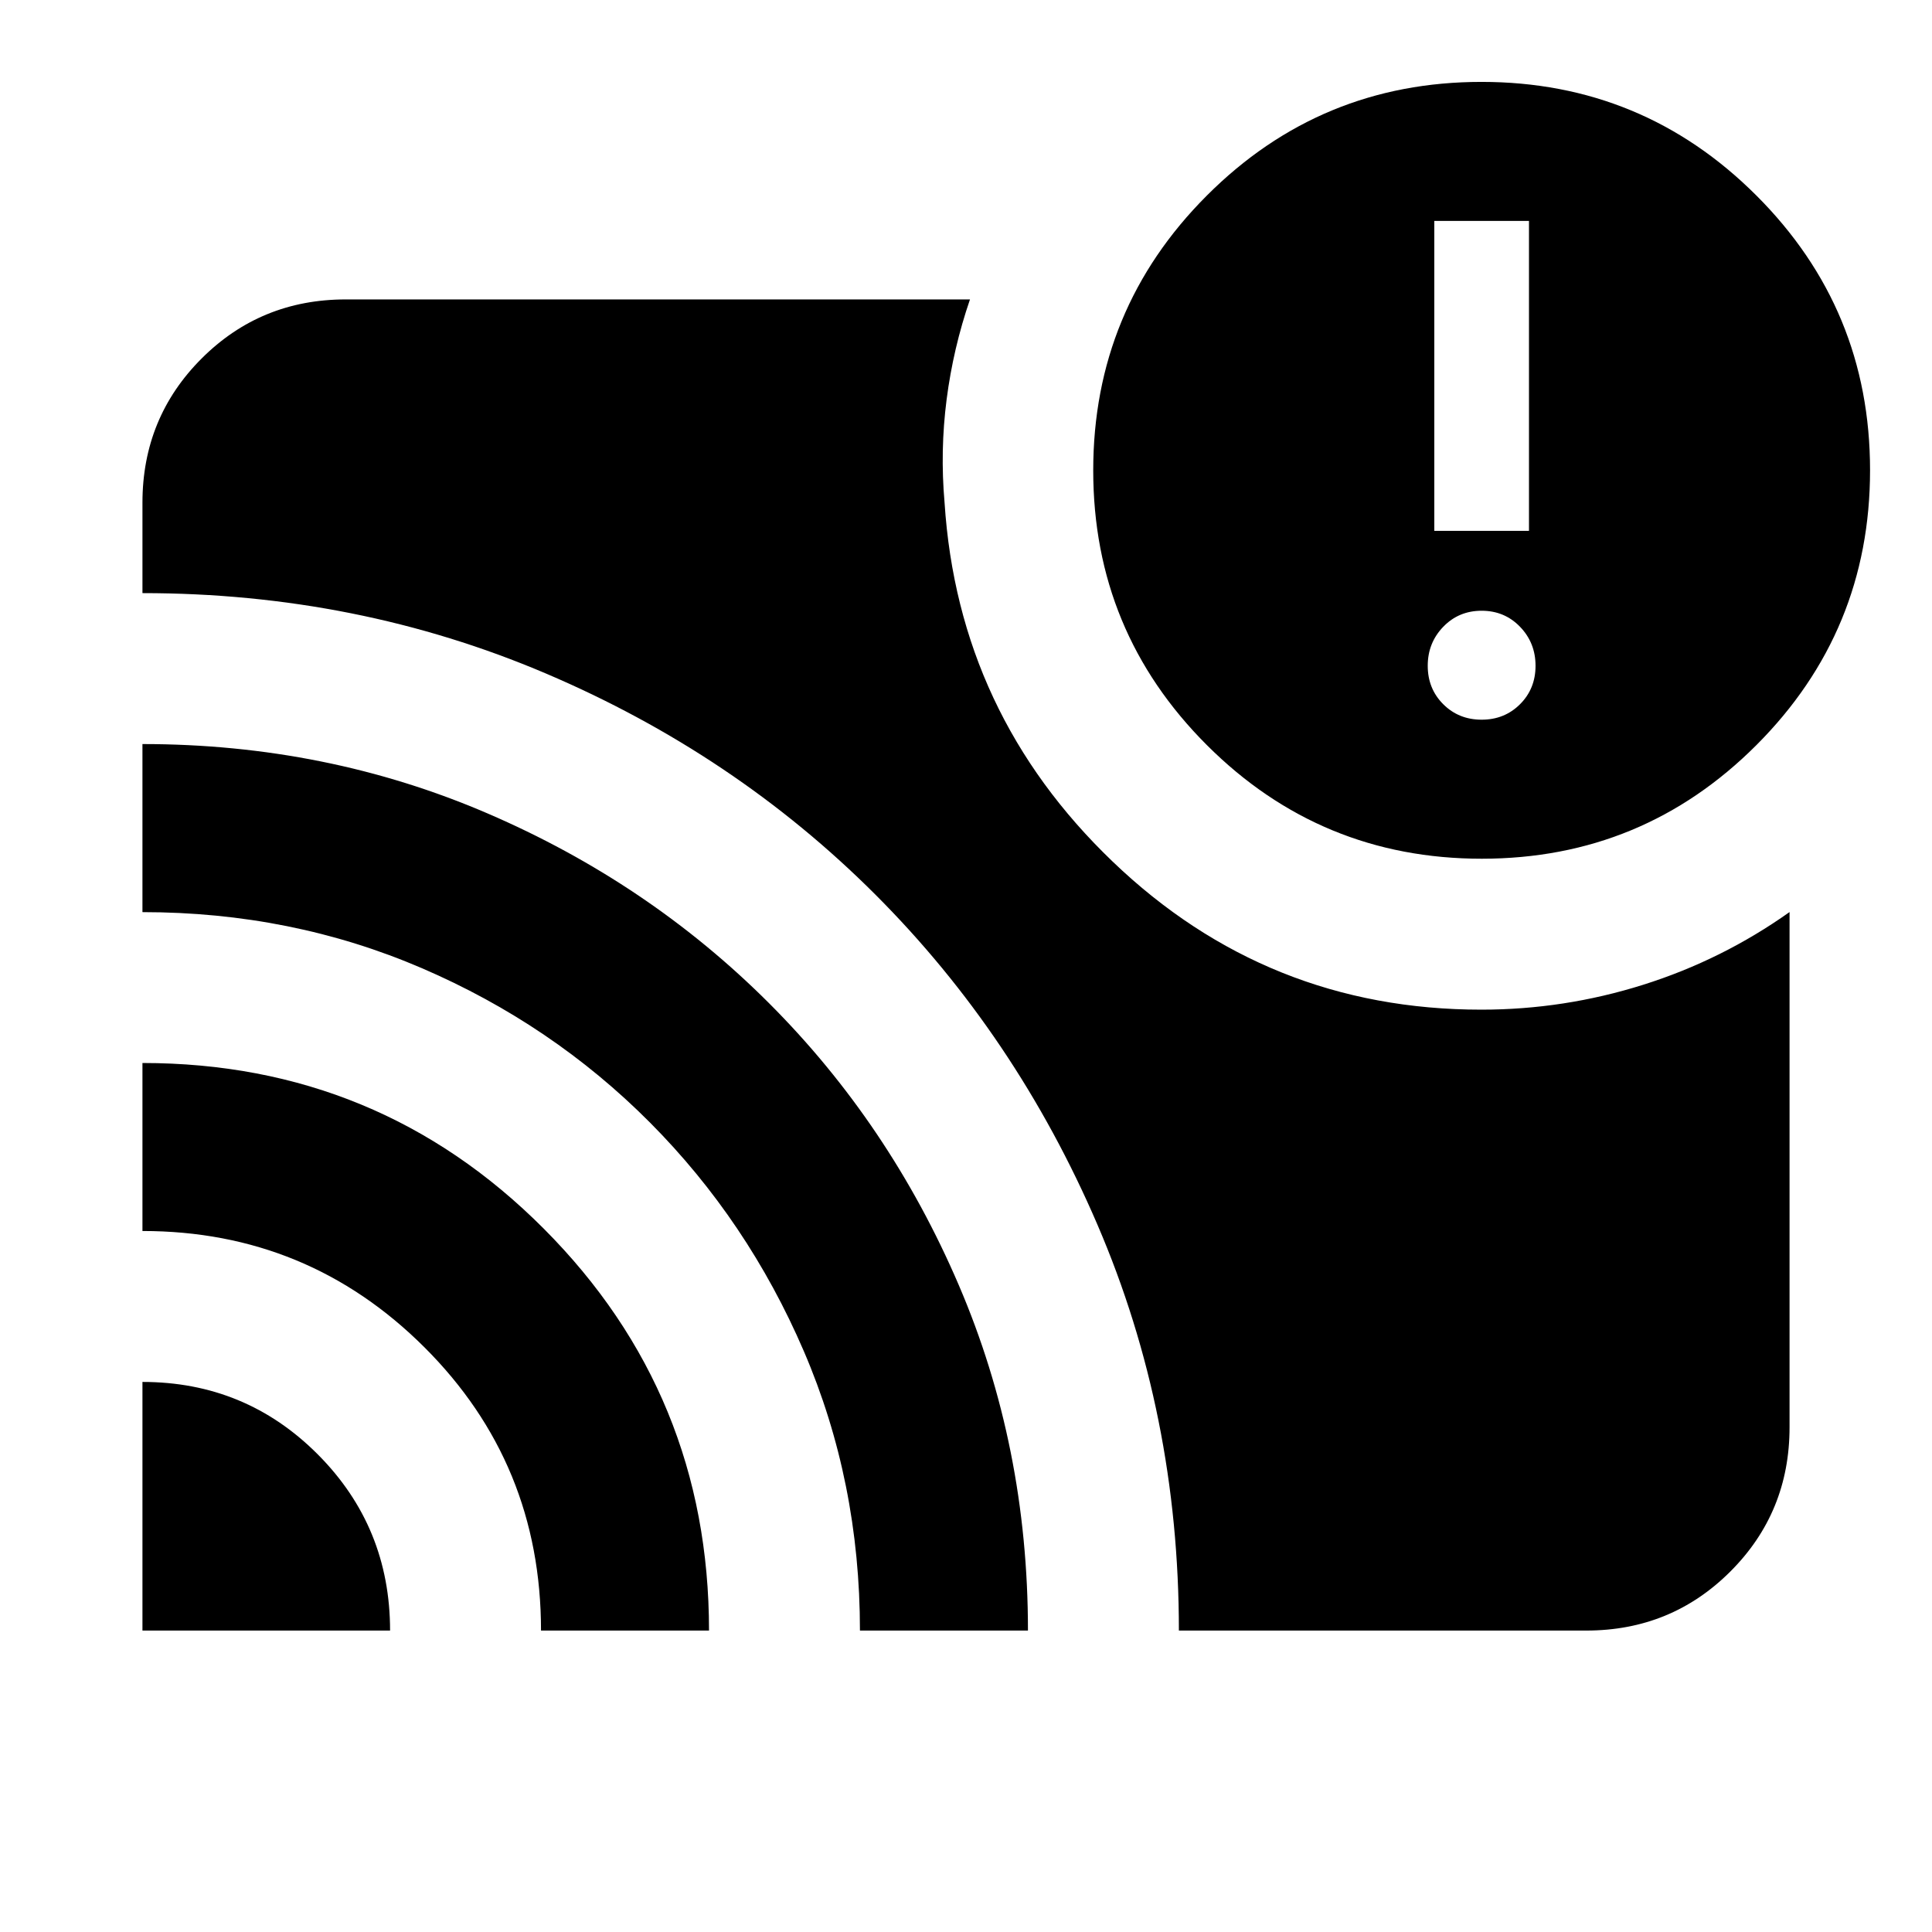<svg xmlns="http://www.w3.org/2000/svg" height="24" viewBox="0 -960 960 960" width="24"><path d="M70.782-273.326q51.268 0 87.156 36.034 35.888 36.034 35.888 87.51H70.782v-123.544Zm0-158.478q117.348 0 199.435 82.35t82.087 199.672h-83.478q0-82.956-57.928-140.75T70.782-348.326v-83.478Zm0-158.479q91.395 0 171.457 34.46 80.062 34.461 139.924 94.335 59.862 59.873 94.241 140.023t34.379 171.683h-83.479q0-74.022-27.88-138.815-27.881-64.794-76.457-113.62-48.576-48.826-113.316-76.689-64.74-27.862-138.87-27.862v-83.515Zm515.001 440.501q0-107.587-40.496-201.733-40.497-94.146-110.351-163.998-69.855-69.851-163.643-109.811-93.788-39.959-200.511-39.959v-44.934q0-42.242 29.379-71.622 29.38-29.379 71.622-29.379h310.196q-8.326 24.217-11.608 49.689-3.283 25.471-1.022 51.312 6.783 104.782 83.533 178.347 76.75 73.565 183.2 73.565 41.136 0 80.384-12.363 39.248-12.362 72.752-36.137v256.022q0 42.242-29.379 71.622-29.38 29.379-71.622 29.379H585.783Zm150.503-383.523q-80.068 0-136.568-56.433-56.5-56.433-56.5-136.5 0-80.067 56.433-136.567 56.433-56.5 136.5-56.5 80.067 0 136.567 56.433 56.5 56.433 56.5 136.5 0 80.067-56.432 136.567-56.433 56.5-136.5 56.5Zm-.068-69.086q11.392 0 19.088-7.696 7.695-7.696 7.695-19.087 0-11.392-7.695-19.37-7.696-7.979-19.088-7.979-11.391 0-19.087 7.979-7.696 7.978-7.696 19.37 0 11.391 7.696 19.087t19.087 7.696Zm-23.522-93.827h47.044v-154h-47.044v154Z"/></svg>